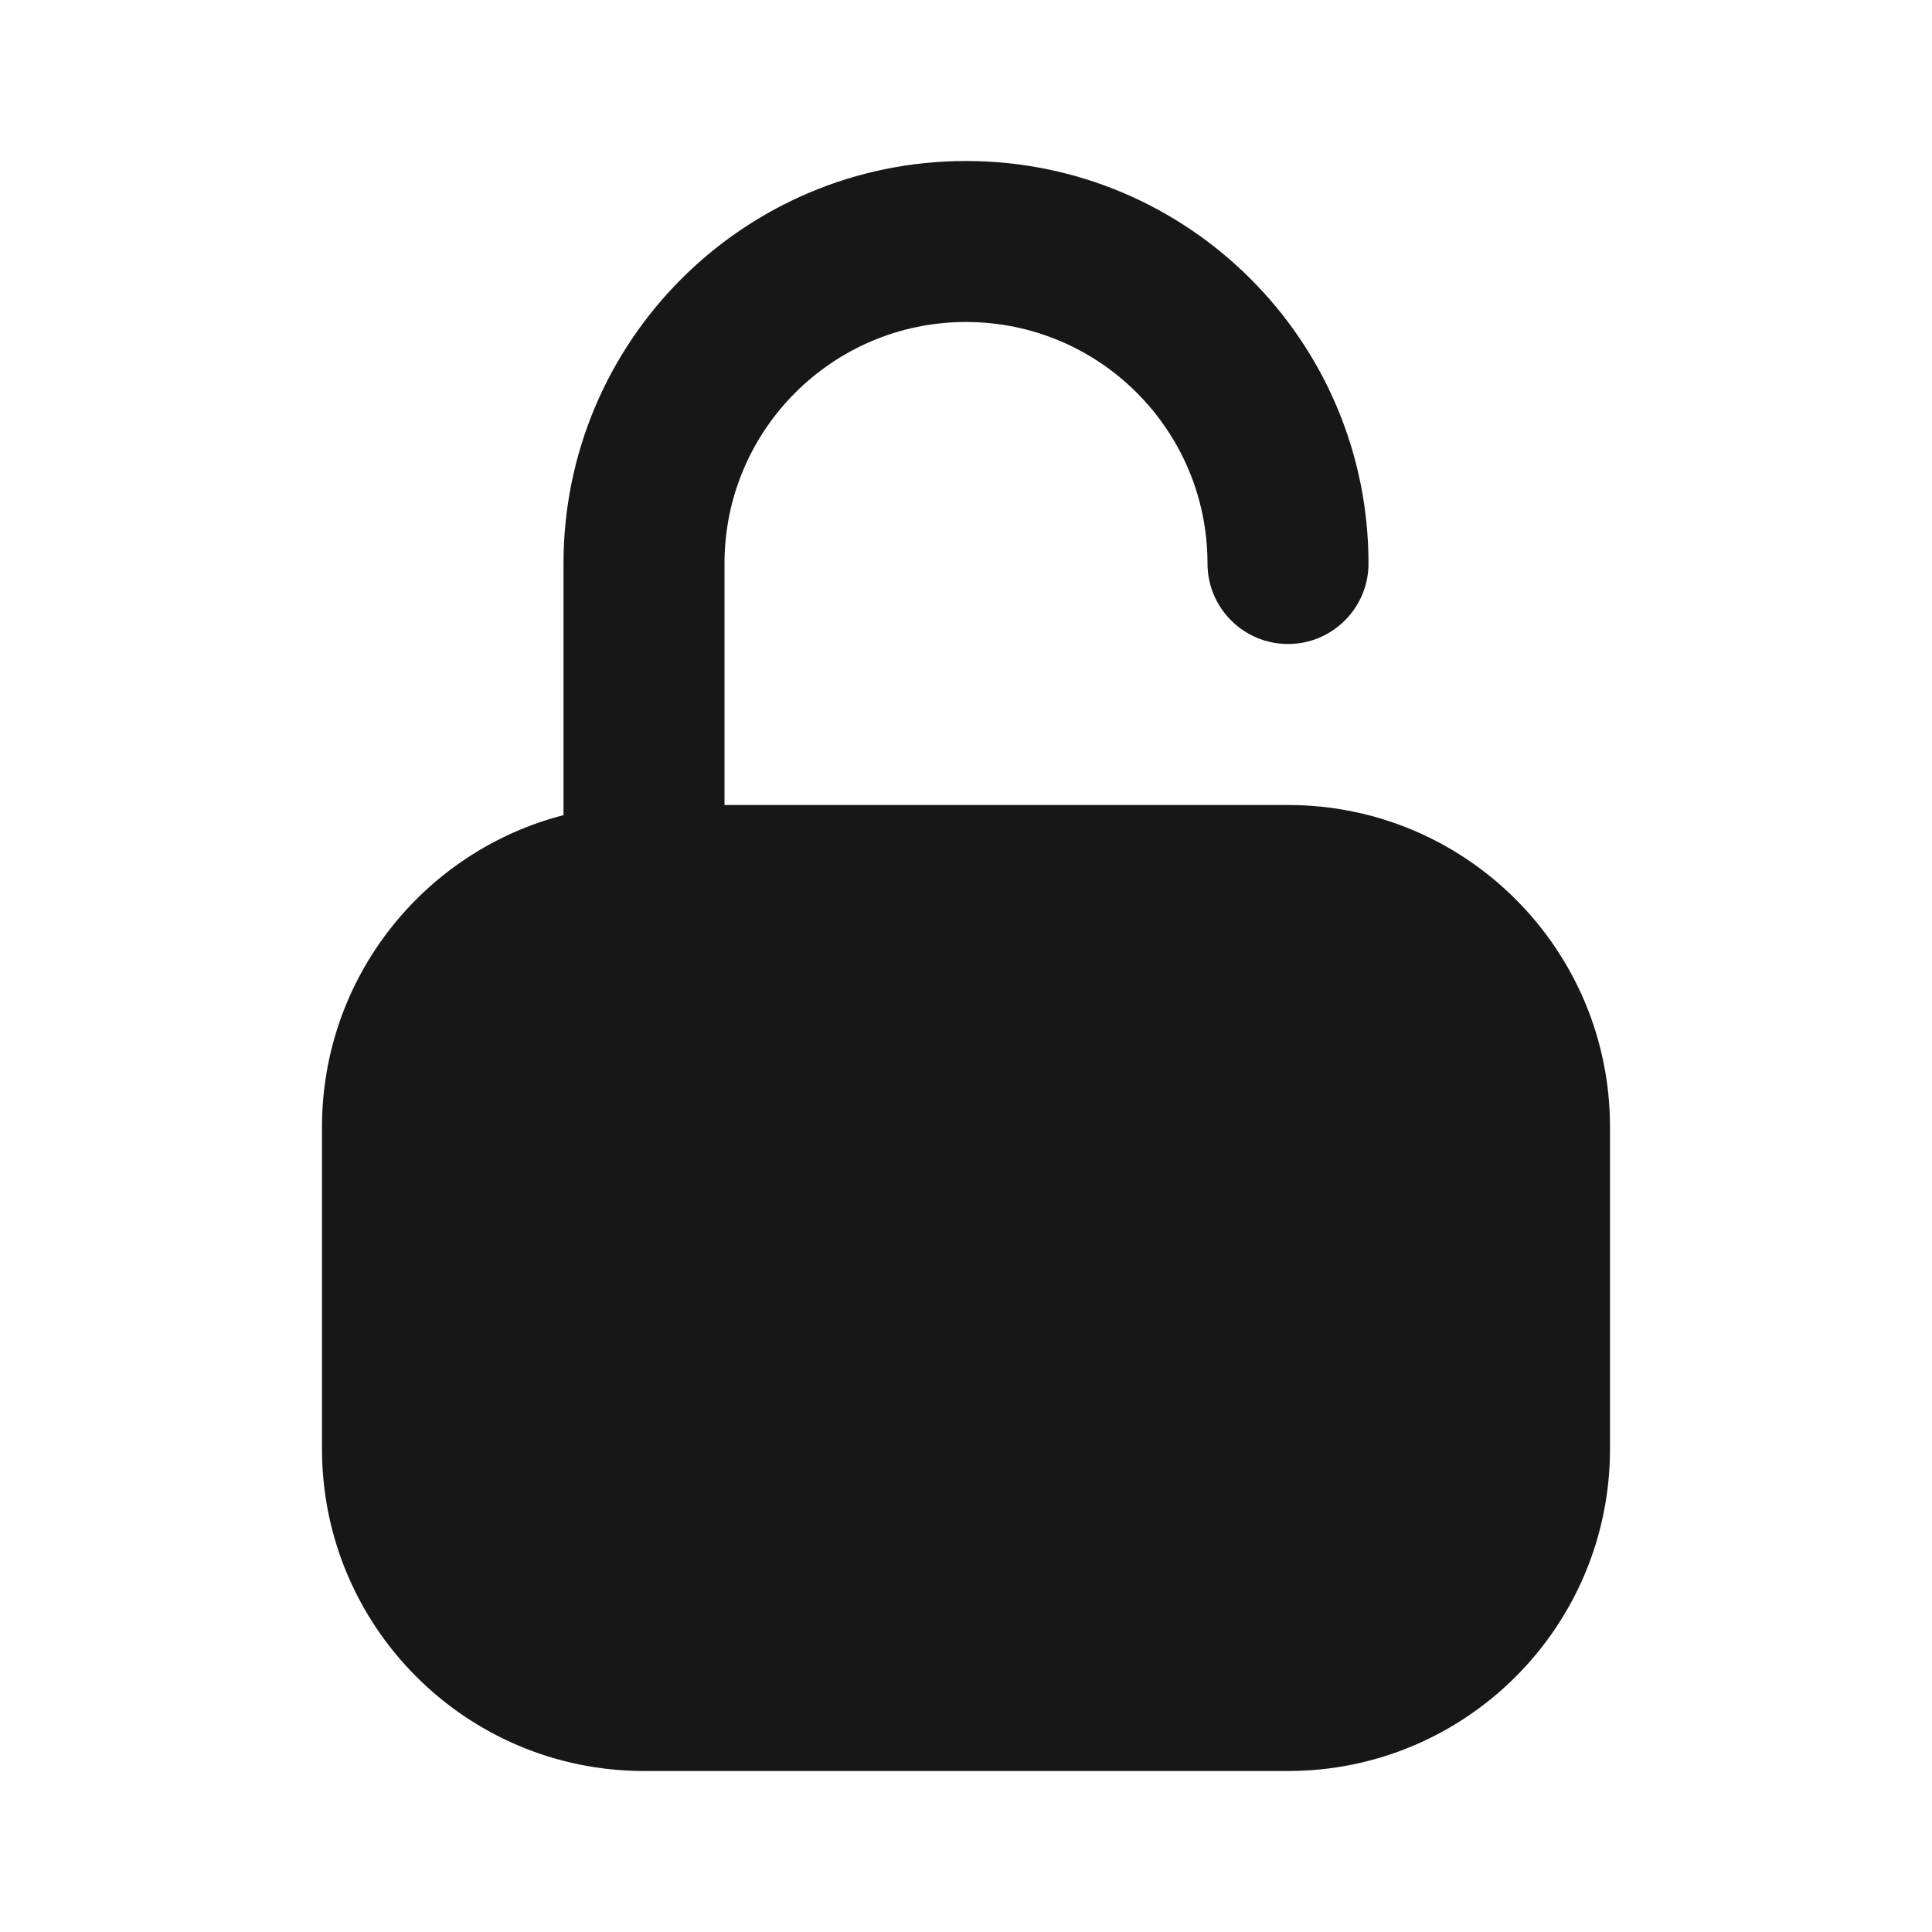 <svg width="24" height="24" viewBox="0 0 24 24" fill="none" xmlns="http://www.w3.org/2000/svg">
<path d="M9 7C9 5.343 10.343 4 12 4C13.657 4 15 5.343 15 7C15 7.552 15.448 8 16 8C16.552 8 17 7.552 17 7C17 4.239 14.761 2 12 2C9.239 2 7 4.239 7 7V10.126C5.275 10.57 4 12.136 4 14V18C4 20.209 5.791 22 8 22H16C18.209 22 20 20.209 20 18V14C20 11.791 18.209 10 16 10H9V7Z" fill="#171717"/>
</svg>

